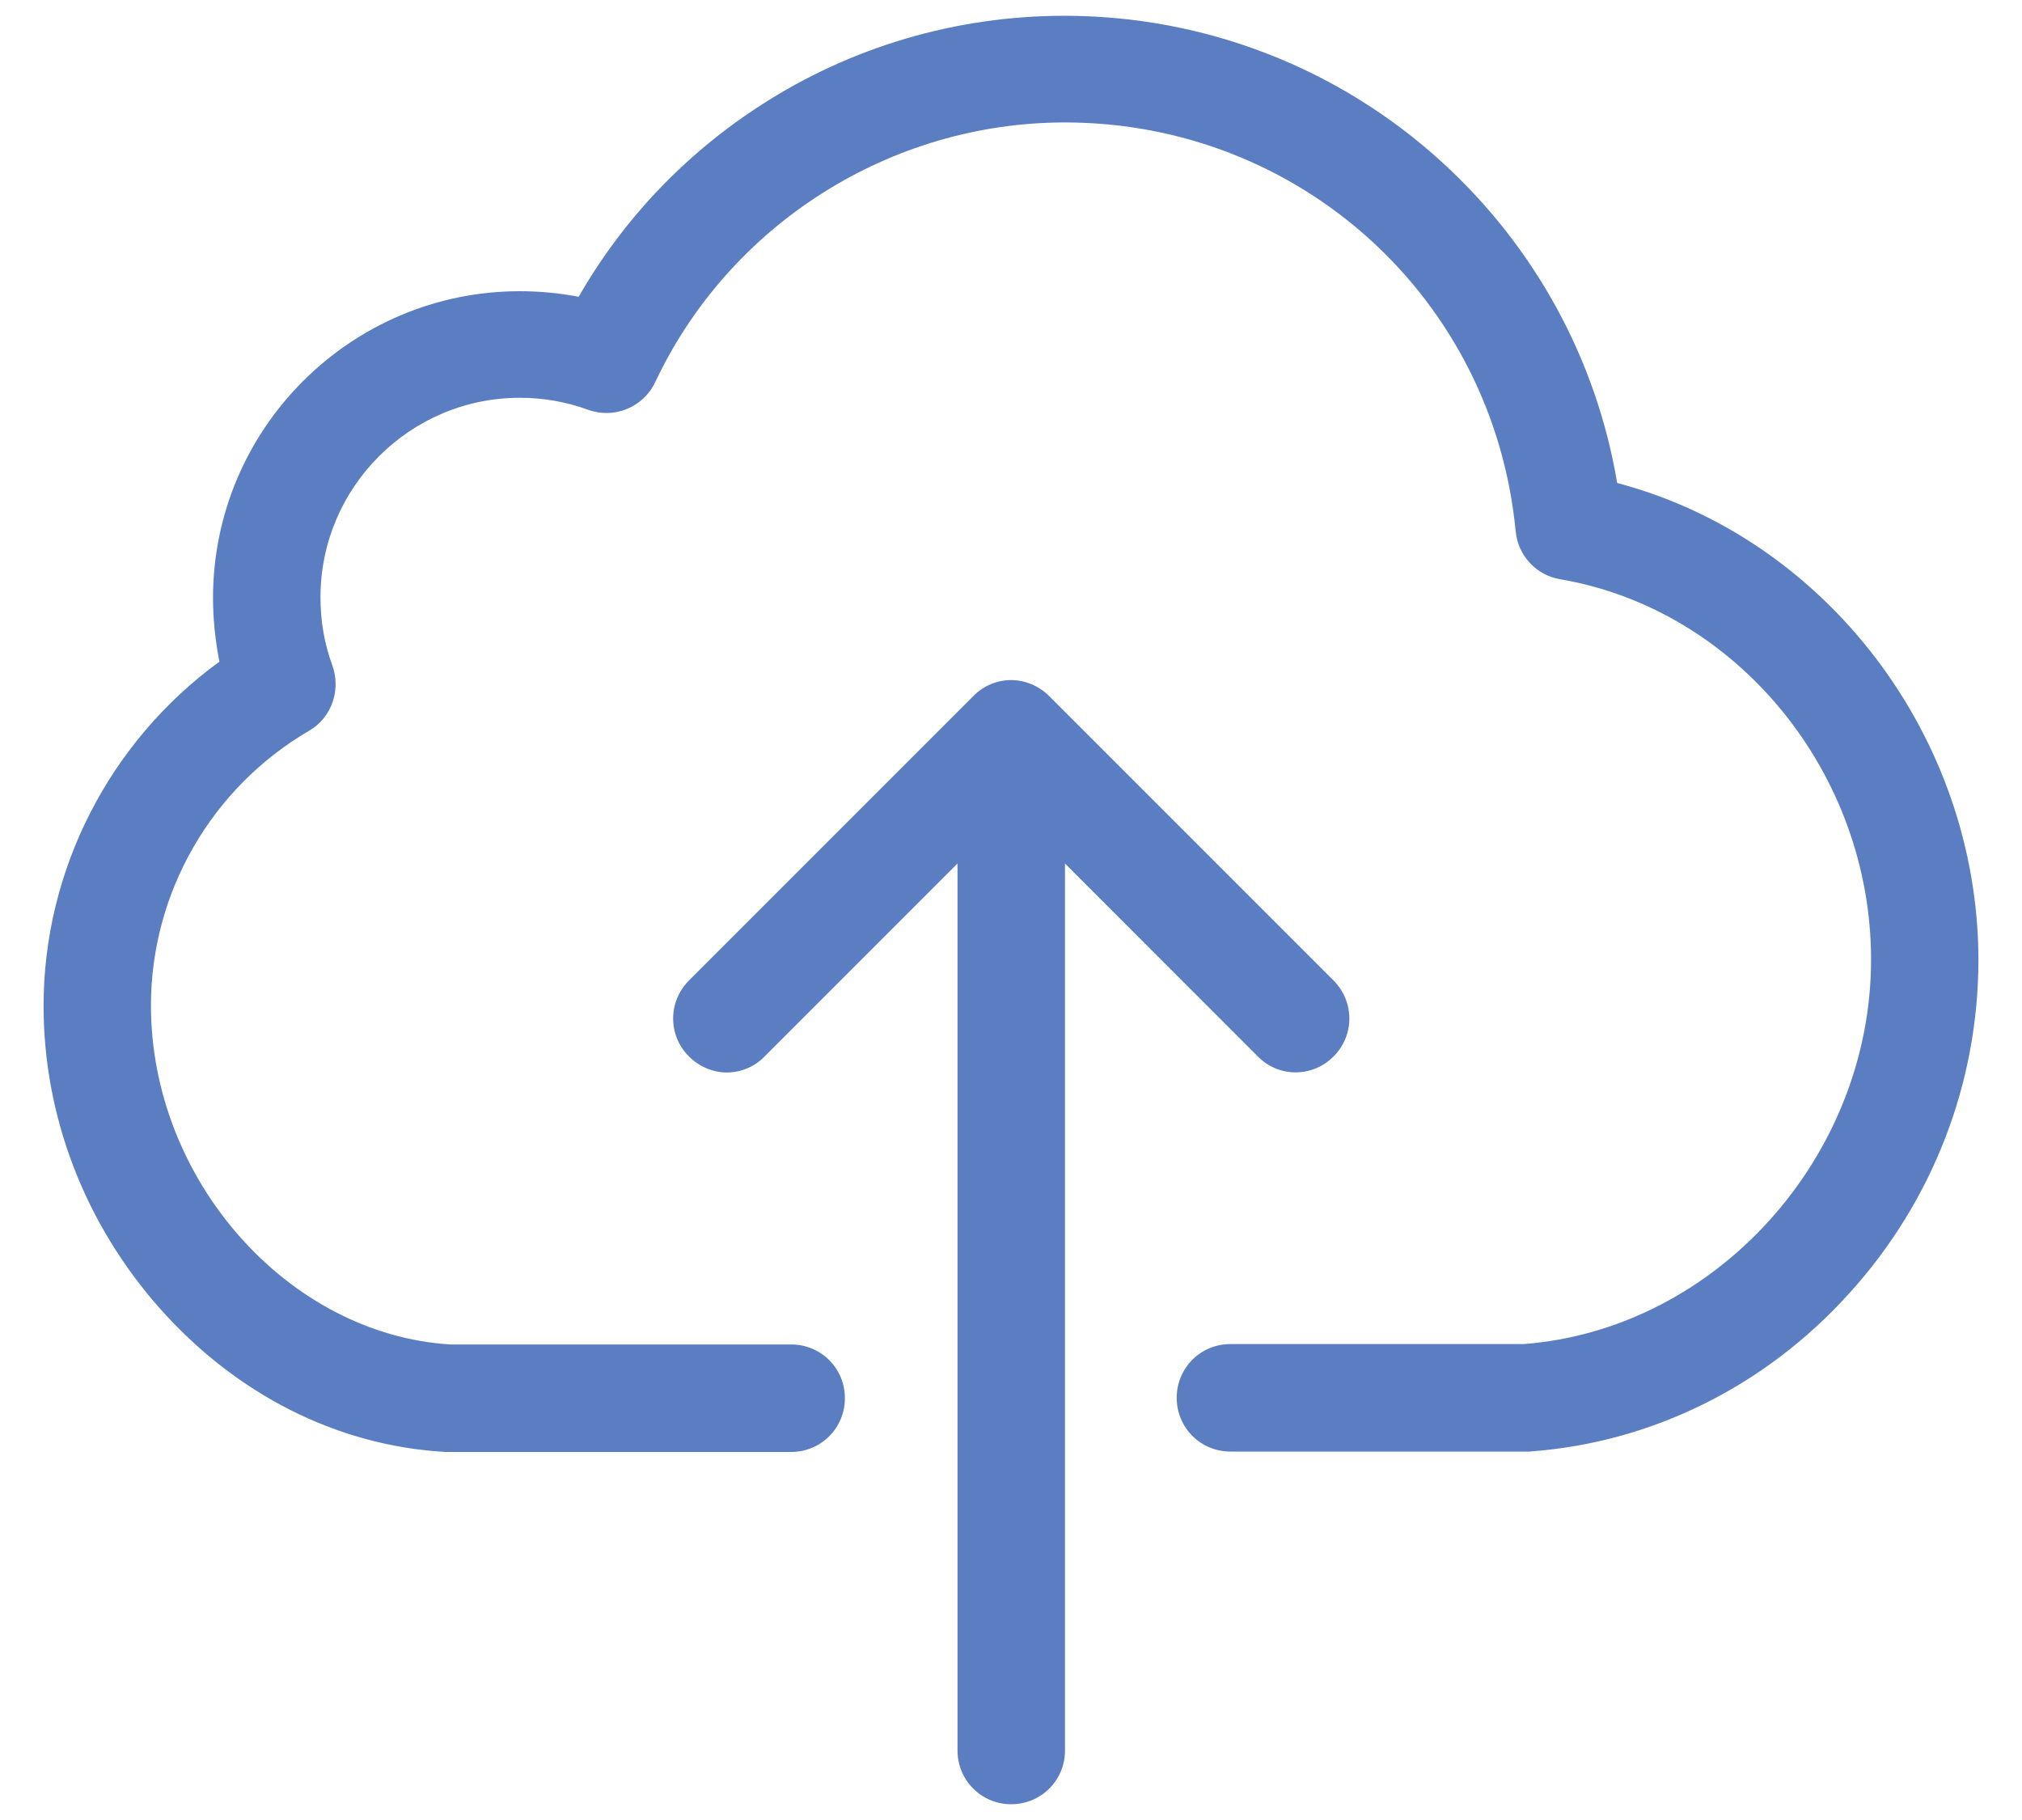 <svg width="20" height="18" viewBox="0 0 20 18" fill="none" xmlns="http://www.w3.org/2000/svg">
<path d="M15.996 4.777C15.791 3.561 15.189 2.451 14.268 1.608C13.245 0.672 11.915 0.156 10.529 0.156C9.459 0.156 8.416 0.463 7.523 1.042C6.779 1.522 6.161 2.171 5.724 2.935C5.535 2.899 5.338 2.88 5.142 2.88C3.469 2.88 2.107 4.241 2.107 5.914C2.107 6.13 2.131 6.339 2.17 6.544C1.088 7.331 0.431 8.598 0.431 9.948C0.431 11.038 0.836 12.097 1.576 12.935C2.336 13.793 3.339 14.301 4.41 14.36C4.421 14.36 4.429 14.36 4.441 14.36H7.826C8.121 14.36 8.357 14.123 8.357 13.828C8.357 13.533 8.121 13.297 7.826 13.297H4.457C2.847 13.199 1.493 11.668 1.493 9.944C1.493 8.83 2.091 7.791 3.056 7.228C3.28 7.099 3.374 6.827 3.288 6.583C3.209 6.37 3.17 6.146 3.17 5.906C3.17 4.82 4.055 3.934 5.142 3.934C5.374 3.934 5.602 3.974 5.815 4.052C6.074 4.147 6.362 4.029 6.48 3.781C7.216 2.218 8.806 1.211 10.533 1.211C12.855 1.211 14.772 2.95 14.992 5.257C15.016 5.497 15.197 5.69 15.433 5.729C17.184 6.028 18.507 7.646 18.507 9.491C18.507 11.447 16.968 13.148 15.071 13.293H12.17C11.875 13.293 11.639 13.529 11.639 13.824C11.639 14.12 11.875 14.356 12.17 14.356H15.091C15.102 14.356 15.114 14.356 15.13 14.356C16.33 14.269 17.452 13.718 18.286 12.797C19.117 11.884 19.569 10.711 19.569 9.491C19.565 7.284 18.058 5.32 15.996 4.777Z" fill="#5A7EC1"/>
<path d="M13.19 10.449C13.399 10.241 13.399 9.906 13.19 9.697L10.376 6.883C10.278 6.785 10.14 6.726 10.002 6.726C9.865 6.726 9.727 6.781 9.629 6.883L6.815 9.697C6.606 9.906 6.606 10.241 6.815 10.449C6.917 10.551 7.055 10.607 7.188 10.607C7.322 10.607 7.46 10.555 7.562 10.449L9.471 8.54V17.313C9.471 17.608 9.707 17.844 10.002 17.844C10.297 17.844 10.534 17.608 10.534 17.313V8.54L12.442 10.449C12.647 10.658 12.982 10.658 13.19 10.449Z" fill="#5A7EC1"/>
</svg>
